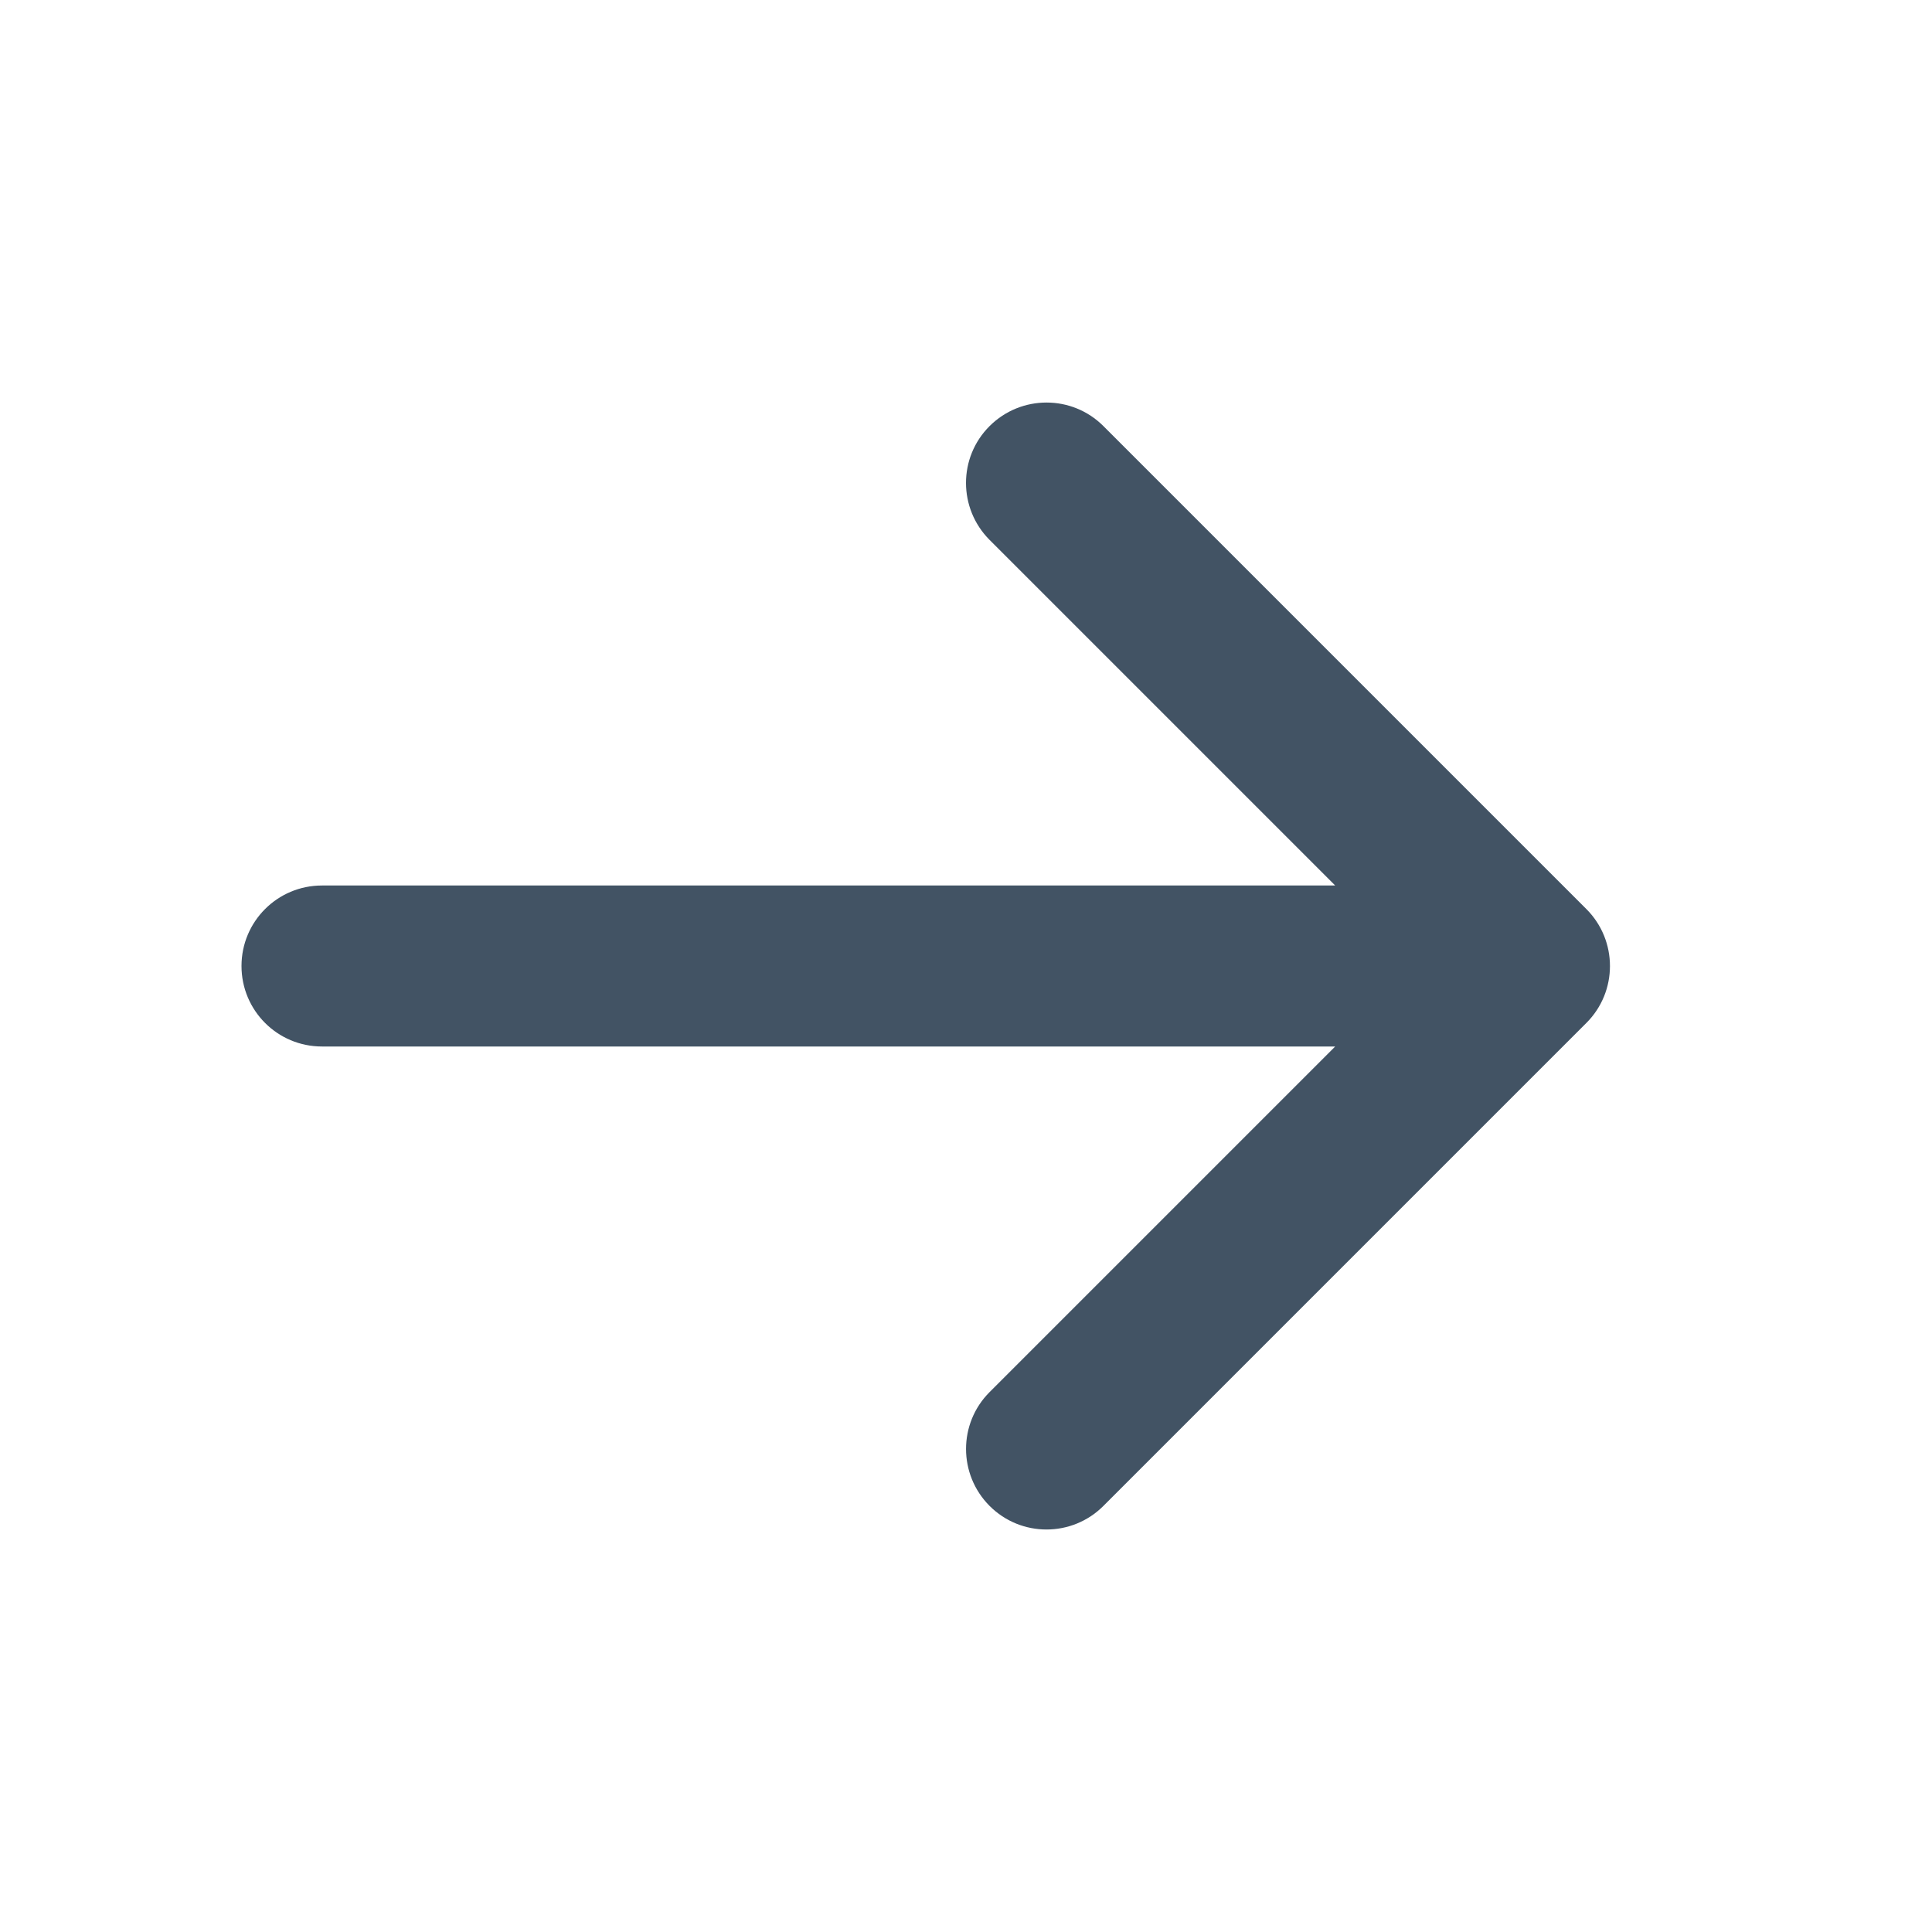 <svg xmlns:xlink="http://www.w3.org/1999/xlink" xmlns="http://www.w3.org/2000/svg" viewBox="0 0 24 24" aria-hidden="true" class="r-bk3u0n r-4qtqp9 r-yyyyoo r-z80fyv r-dnmrzs r-bnwqim r-1plcrui r-lrvibr r-19wmn03" width="24"  height="24" ><g fill="#425364"><path d="M19.707 11.293l-6-6c-.39-.39-1.023-.39-1.414 0s-.39 1.023 0 1.414L16.586 11H4c-.553 0-1 .447-1 1s.447 1 1 1h12.586l-4.293 4.293c-.39.39-.39 1.023 0 1.414.195.195.45.293.707.293s.512-.098.707-.293l6-6c.39-.39.39-1.023 0-1.414z" fill="#425364"></path></g></svg>